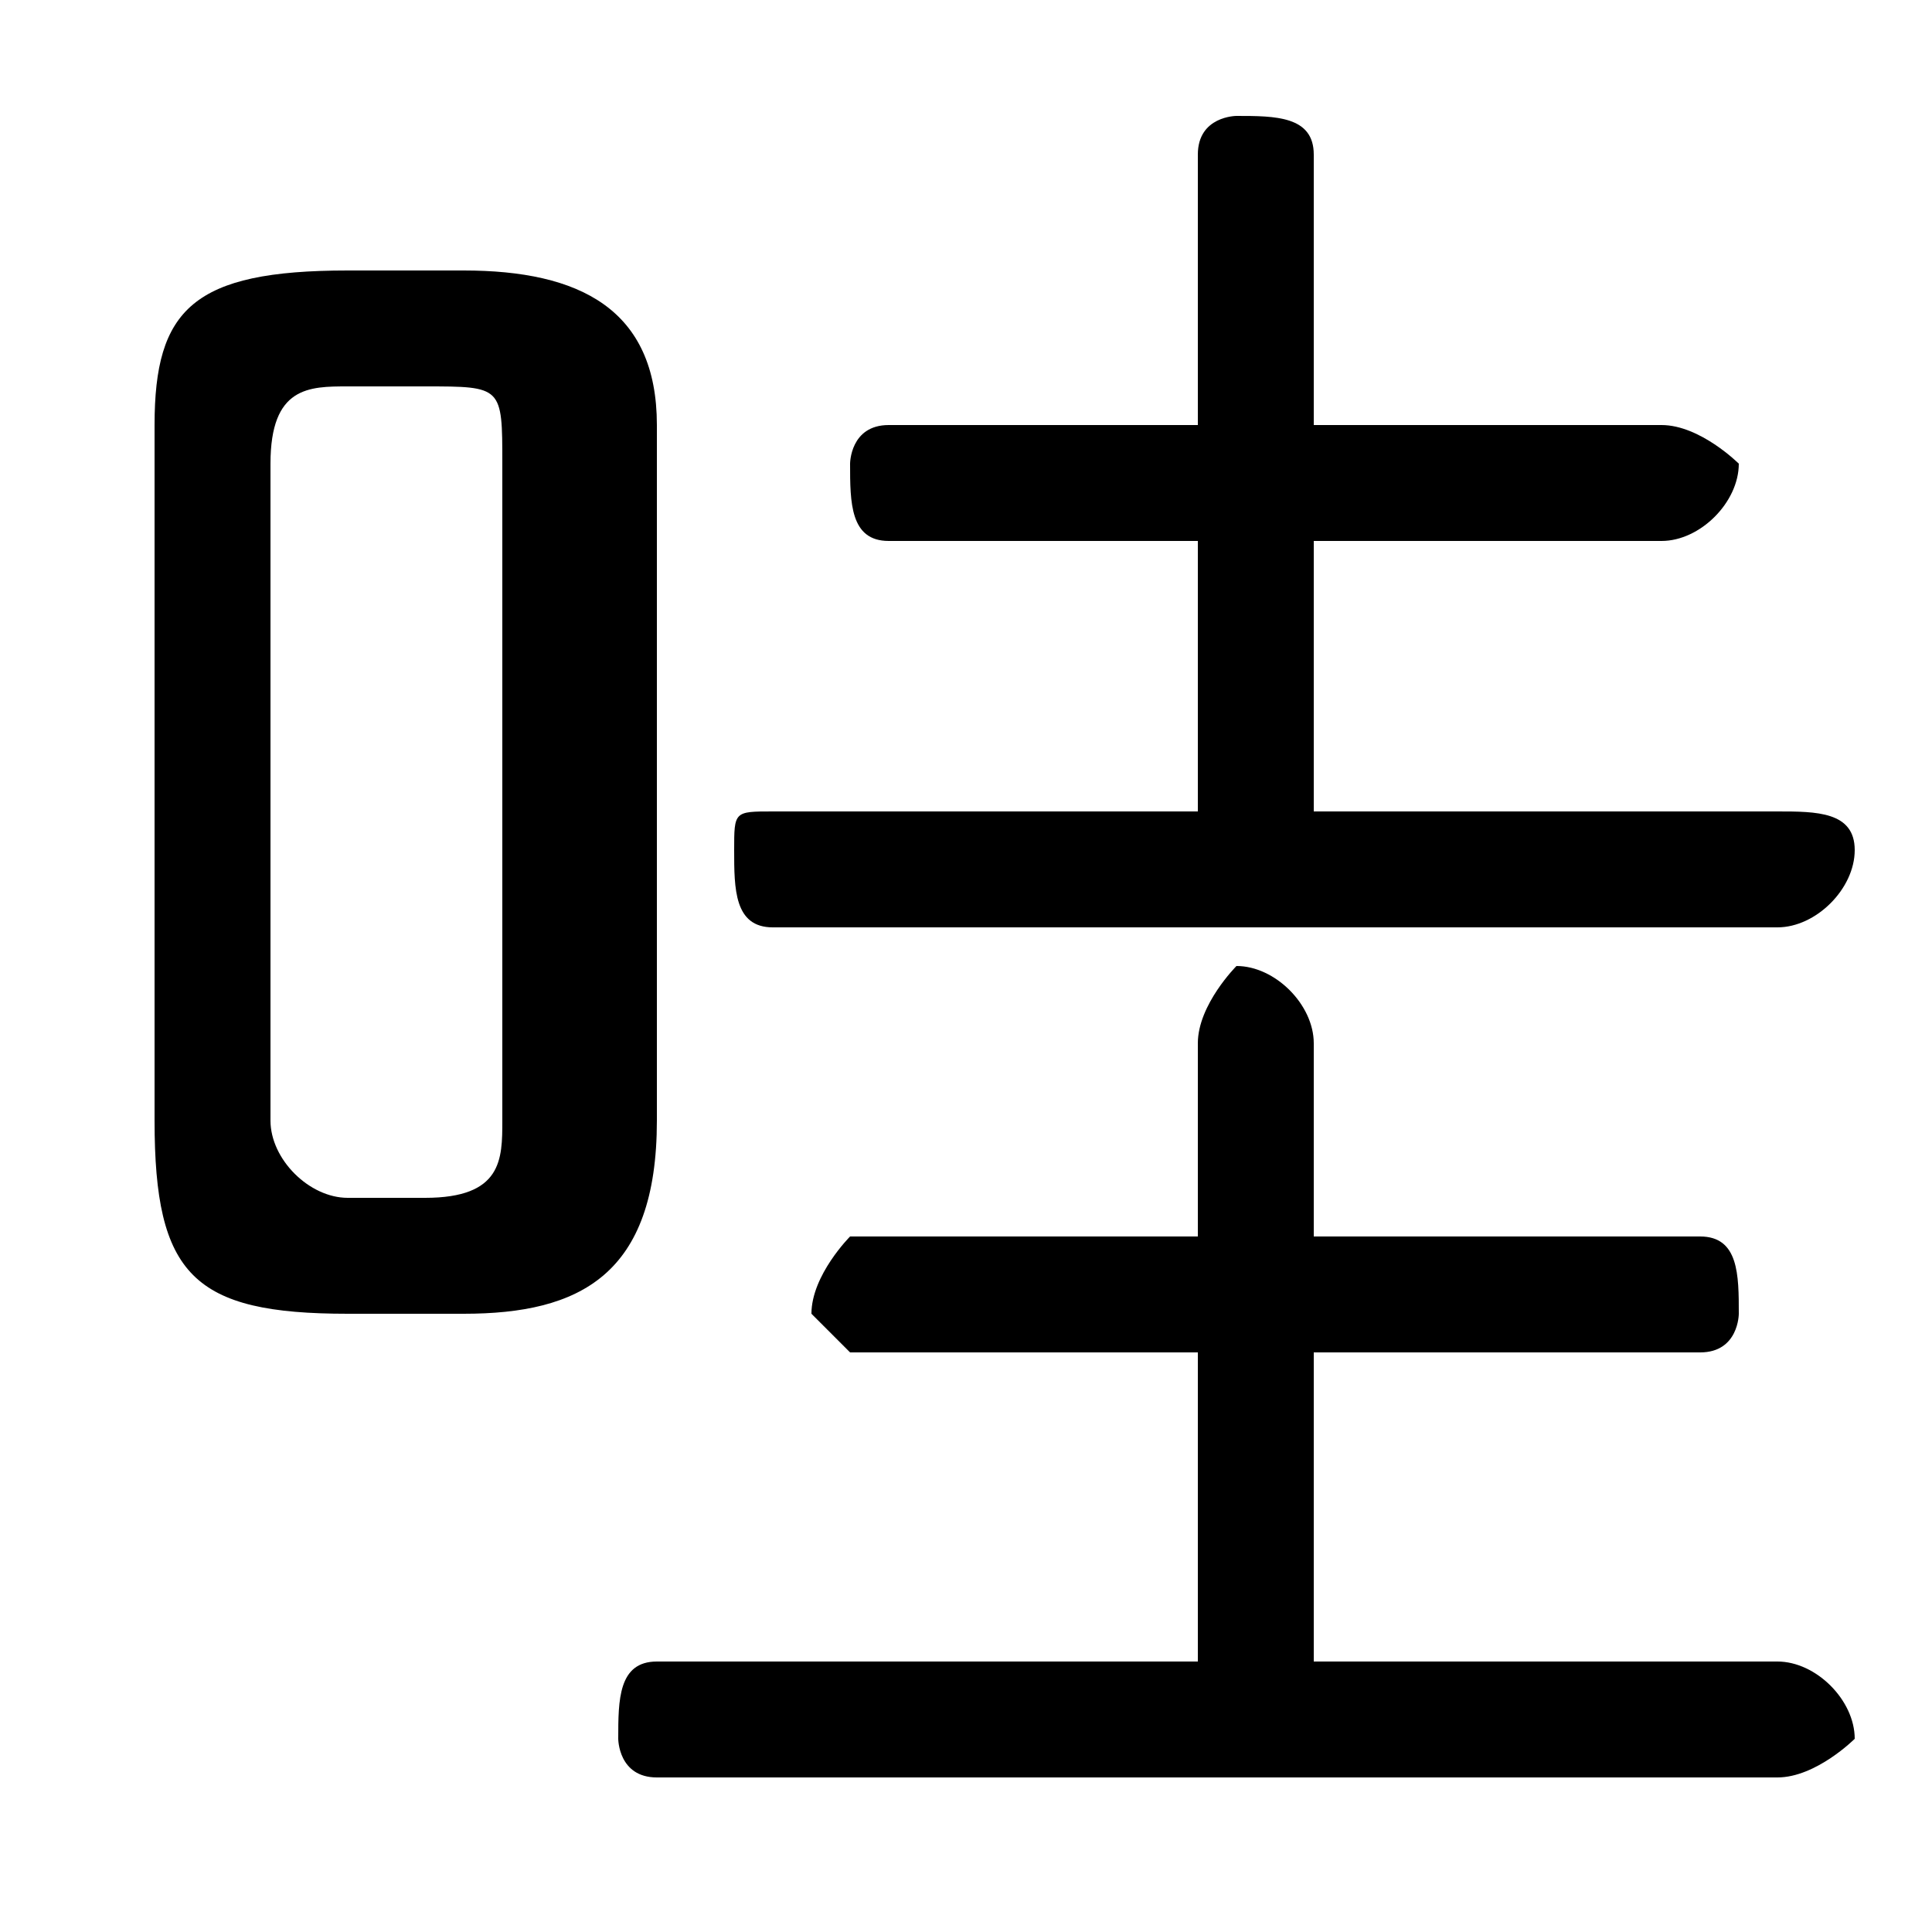 <svg xmlns="http://www.w3.org/2000/svg" viewBox="0 -44.0 50.0 50.0">
    <rect x="0" y="-44.0" width="50.0" height="50.0" fill="#808080" stroke="none"/>
    <g transform="scale(1, -1)">
        <!-- ボディの枠 -->
        <rect x="0" y="-6.0" width="50.0" height="50.0"
            stroke="white" fill="white"/>
        <!-- グリフ座標系の原点 -->
        <circle cx="0" cy="0" r="5" fill="white"/>
        <!-- グリフのアウトライン -->
        <g style="fill:black;stroke:#000000;stroke-width:0;stroke-linecap:round;stroke-linejoin:round;">
        <path d="M 12.0 10.0 C 15.0 10.0 17.0 11.0 17.0 15.0 L 17.0 33.0 C 17.0 36.0 15.0 37.0 12.0 37.0 L 9.0 37.0 C 5.0 37.0 4.0 36.0 4.0 33.0 L 4.0 15.0 C 4.0 11.0 5.0 10.0 9.0 10.0 Z M 9.0 13.0 C 8.0 13.0 7.0 14.0 7.0 15.0 L 7.0 32.0 C 7.0 34.0 8.0 34.0 9.0 34.0 L 11.0 34.0 C 13.0 34.0 13.0 34.0 13.0 32.0 L 13.0 15.0 C 13.0 14.0 13.0 13.0 11.0 13.0 Z M 34.0 23.0 L 34.0 30.0 L 43.0 30.0 C 44.0 30.0 45.0 31.0 45.0 32.0 C 45.0 32.0 44.0 33.0 43.0 33.0 L 34.0 33.0 L 34.0 40.0 C 34.0 41.0 33.0 41.0 32.0 41.0 C 32.0 41.0 31.0 41.0 31.0 40.0 L 31.0 33.0 L 23.0 33.0 C 22.0 33.0 22.0 32.0 22.0 32.0 C 22.0 31.0 22.0 30.0 23.0 30.0 L 31.0 30.0 L 31.0 23.0 L 20.0 23.0 C 19.0 23.0 19.0 23.0 19.0 22.0 C 19.0 21.0 19.0 20.0 20.0 20.0 L 46.0 20.0 C 47.0 20.0 48.0 21.0 48.0 22.0 C 48.0 23.0 47.0 23.0 46.0 23.0 Z M 34.0 1.0 L 34.0 9.0 L 44.0 9.0 C 45.0 9.0 45.0 10.0 45.0 10.0 C 45.0 11.0 45.0 12.0 44.0 12.0 L 34.0 12.0 L 34.0 17.0 C 34.0 18.0 33.0 19.0 32.0 19.0 C 32.0 19.0 31.0 18.0 31.0 17.0 L 31.0 12.0 L 22.0 12.0 C 22.0 12.0 21.0 11.0 21.0 10.0 C 21.0 10.0 22.0 9.0 22.0 9.0 L 31.0 9.0 L 31.0 1.0 L 17.0 1.0 C 16.0 1.0 16.0 0.0 16.0 -1.0 C 16.0 -1.0 16.0 -2.0 17.0 -2.0 L 46.0 -2.0 C 47.0 -2.0 48.0 -1.0 48.0 -1.0 C 48.0 0.0 47.0 1.0 46.0 1.0 Z"/>
    </g>
    </g>
</svg>
